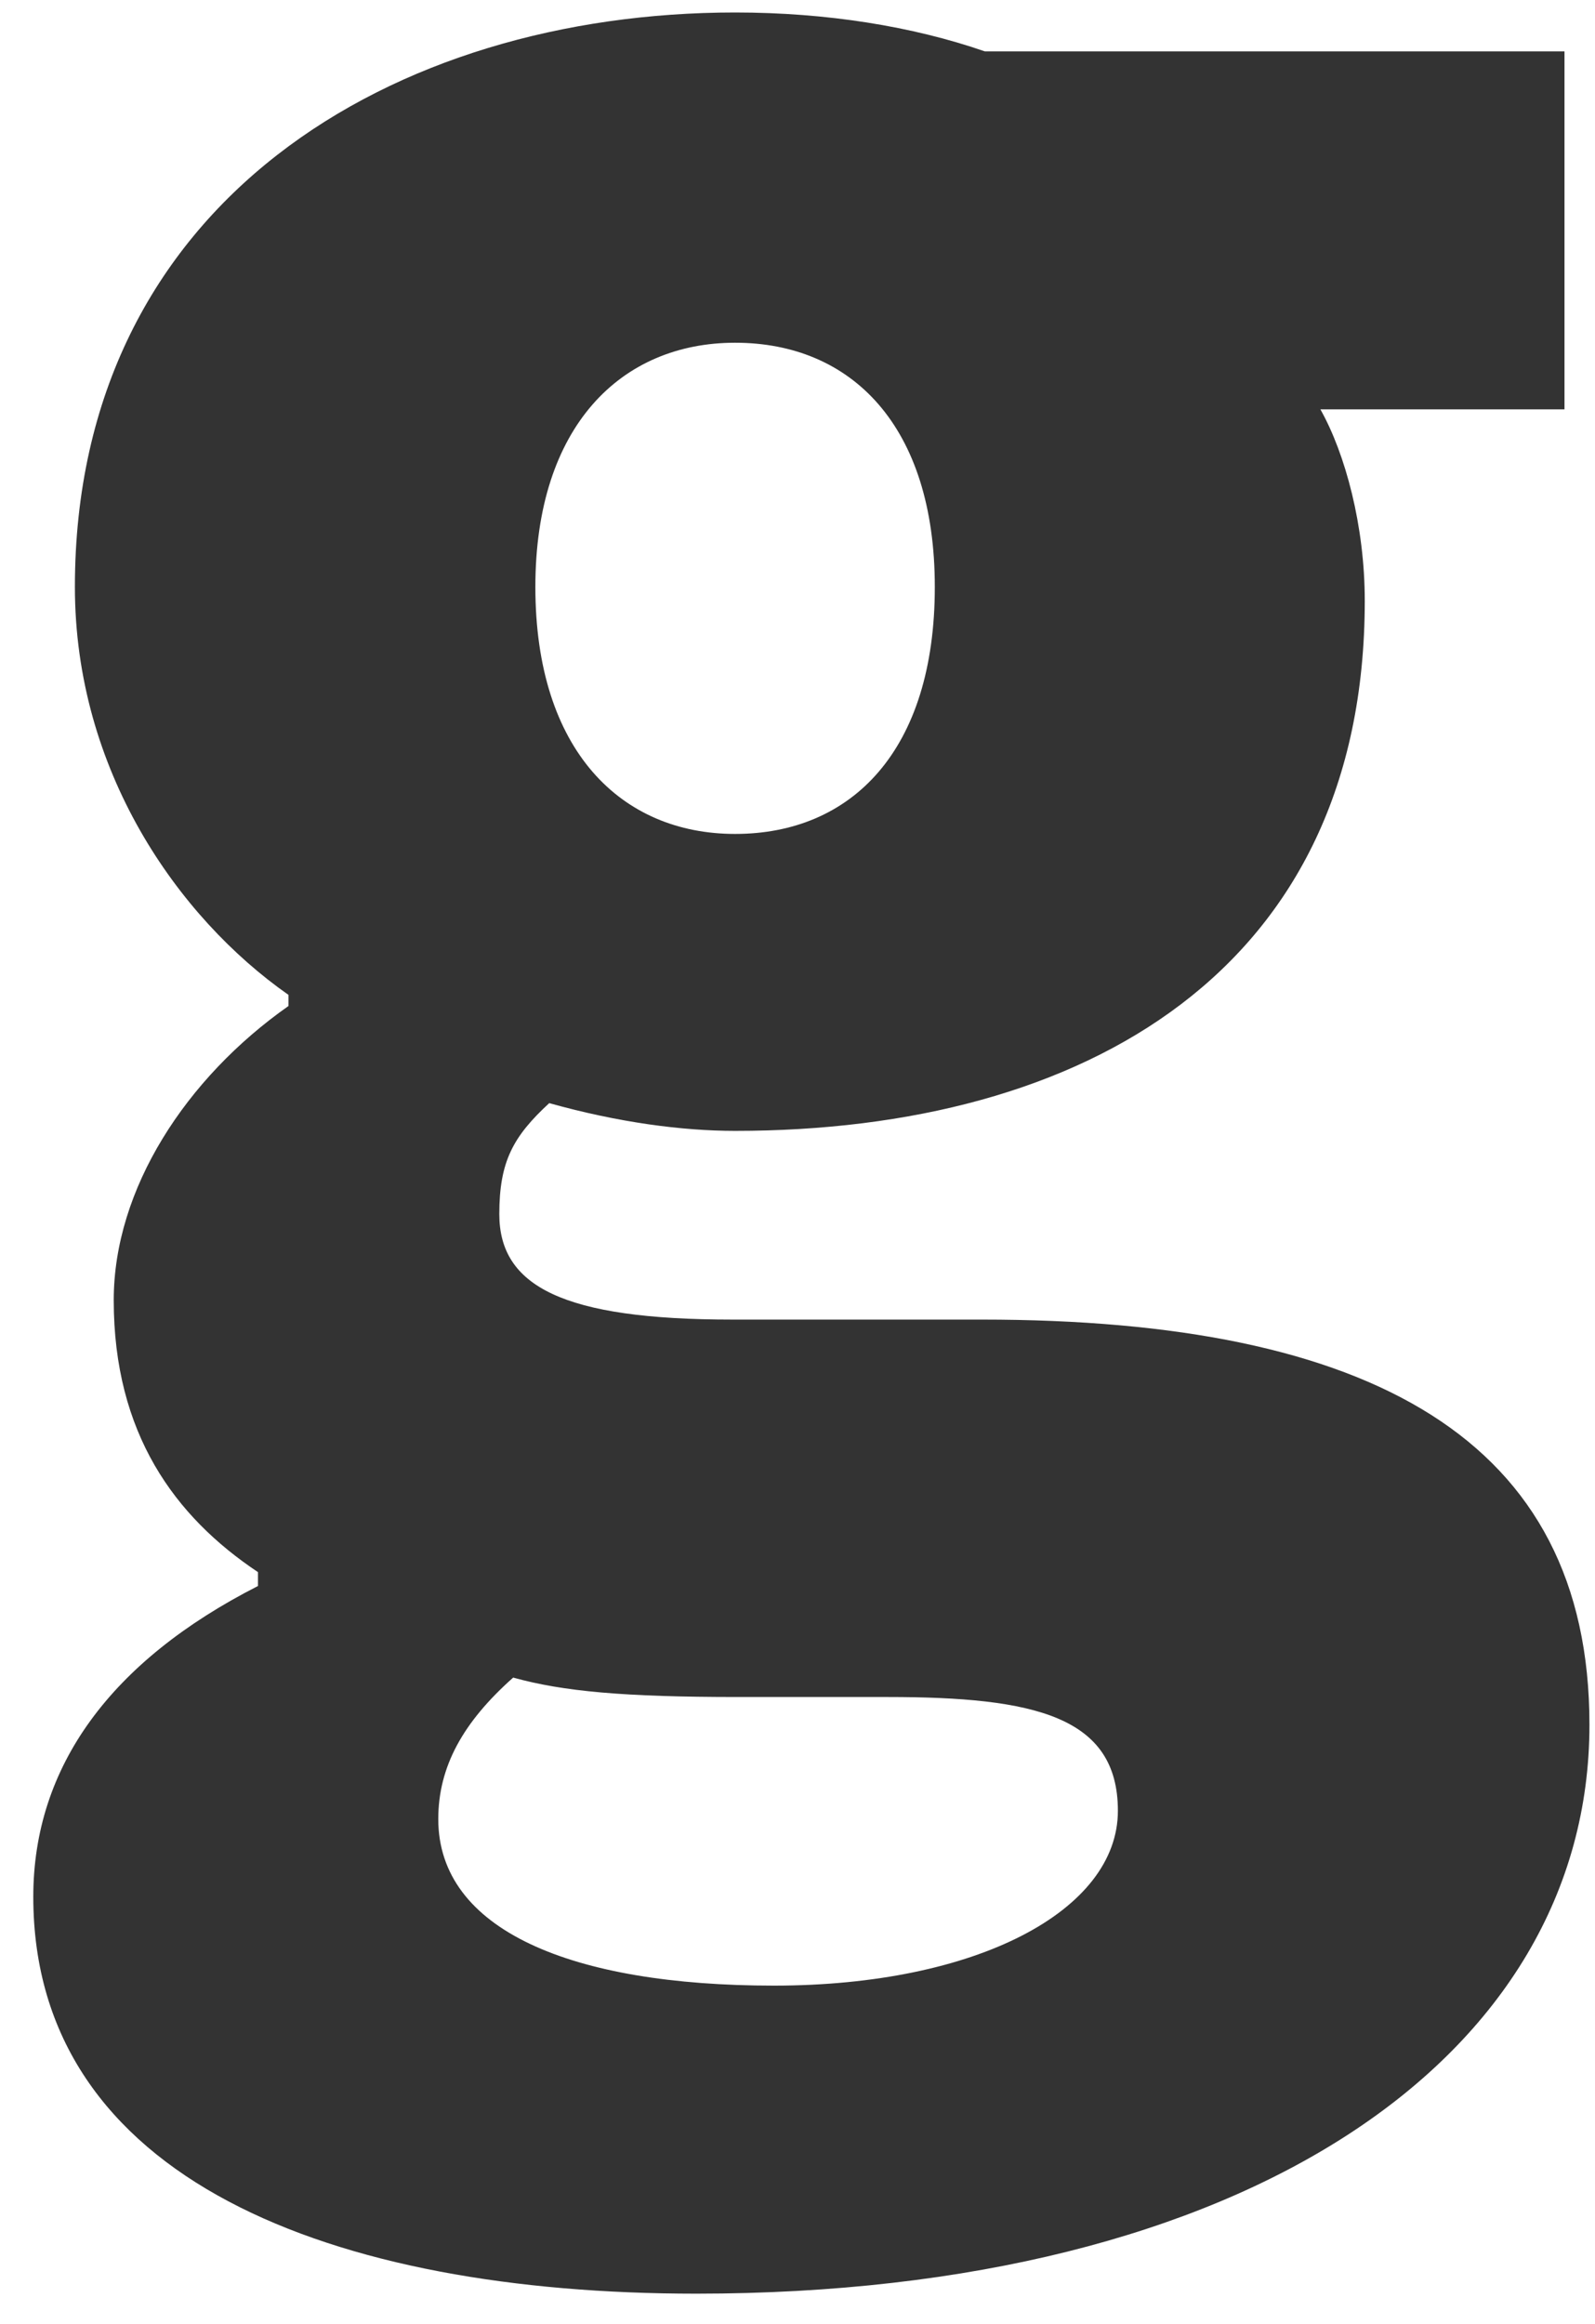 <?xml version="1.0" encoding="UTF-8" standalone="no"?>
<svg width="46px" height="67px" viewBox="0 0 46 67" version="1.1" xmlns="http://www.w3.org/2000/svg" xmlns:xlink="http://www.w3.org/1999/xlink">
    <!-- Generator: Sketch 40 (33762) - http://www.bohemiancoding.com/sketch -->
    <title>g</title>
    <desc>Created with Sketch.</desc>
    <defs></defs>
    <g id="Page-1" stroke="none" stroke-width="1" fill="none" fill-rule="evenodd">
        <g id="Artboard" transform="translate(-489, -192)" fill="#333333">
            <path d="M509.08,258.12 C524.92,258.12 534.84,251.32 534.84,241.72 C534.84,233.48 528.52,230.04 517.32,230.04 L510.12,230.04 C505.24,230.04 503.4,229.08 503.4,227 C503.4,225.48 503.8,224.76 504.84,223.8 C506.84,224.36 508.68,224.6 510.2,224.6 C520.28,224.6 528.36,219.96 528.36,209.32 C528.36,207.16 527.8,205.08 527.08,203.8 L534.12,203.8 L534.12,193.48 L517.4,193.48 C515.32,192.76 512.84,192.36 510.2,192.36 C500.36,192.36 491.16,197.8 491.16,208.92 C491.16,214.2 494.12,218.44 497.32,220.68 L497.32,221 C494.36,223.08 492.28,226.28 492.28,229.48 C492.28,233.32 494.04,235.72 496.44,237.32 L496.44,237.72 C492.2,239.88 489.96,242.92 489.96,246.68 C489.96,254.84 498.6,258.12 509.08,258.12 L509.08,258.12 Z M510.2,216.04 C506.92,216.04 504.44,213.64 504.44,208.92 C504.44,204.28 506.92,201.88 510.2,201.88 C513.56,201.88 515.96,204.28 515.96,208.92 C515.96,213.64 513.56,216.04 510.2,216.04 L510.2,216.04 Z M511.32,249.24 C505.48,249.24 501.64,247.64 501.64,244.44 C501.64,242.92 502.36,241.64 503.8,240.36 C505.24,240.76 507,240.92 510.28,240.92 L514.6,240.92 C518.84,240.92 521.24,241.48 521.24,244.2 C521.24,247.08 517.16,249.24 511.32,249.24 L511.32,249.24 Z" id="g"></path>
        </g>
    </g>
</svg>